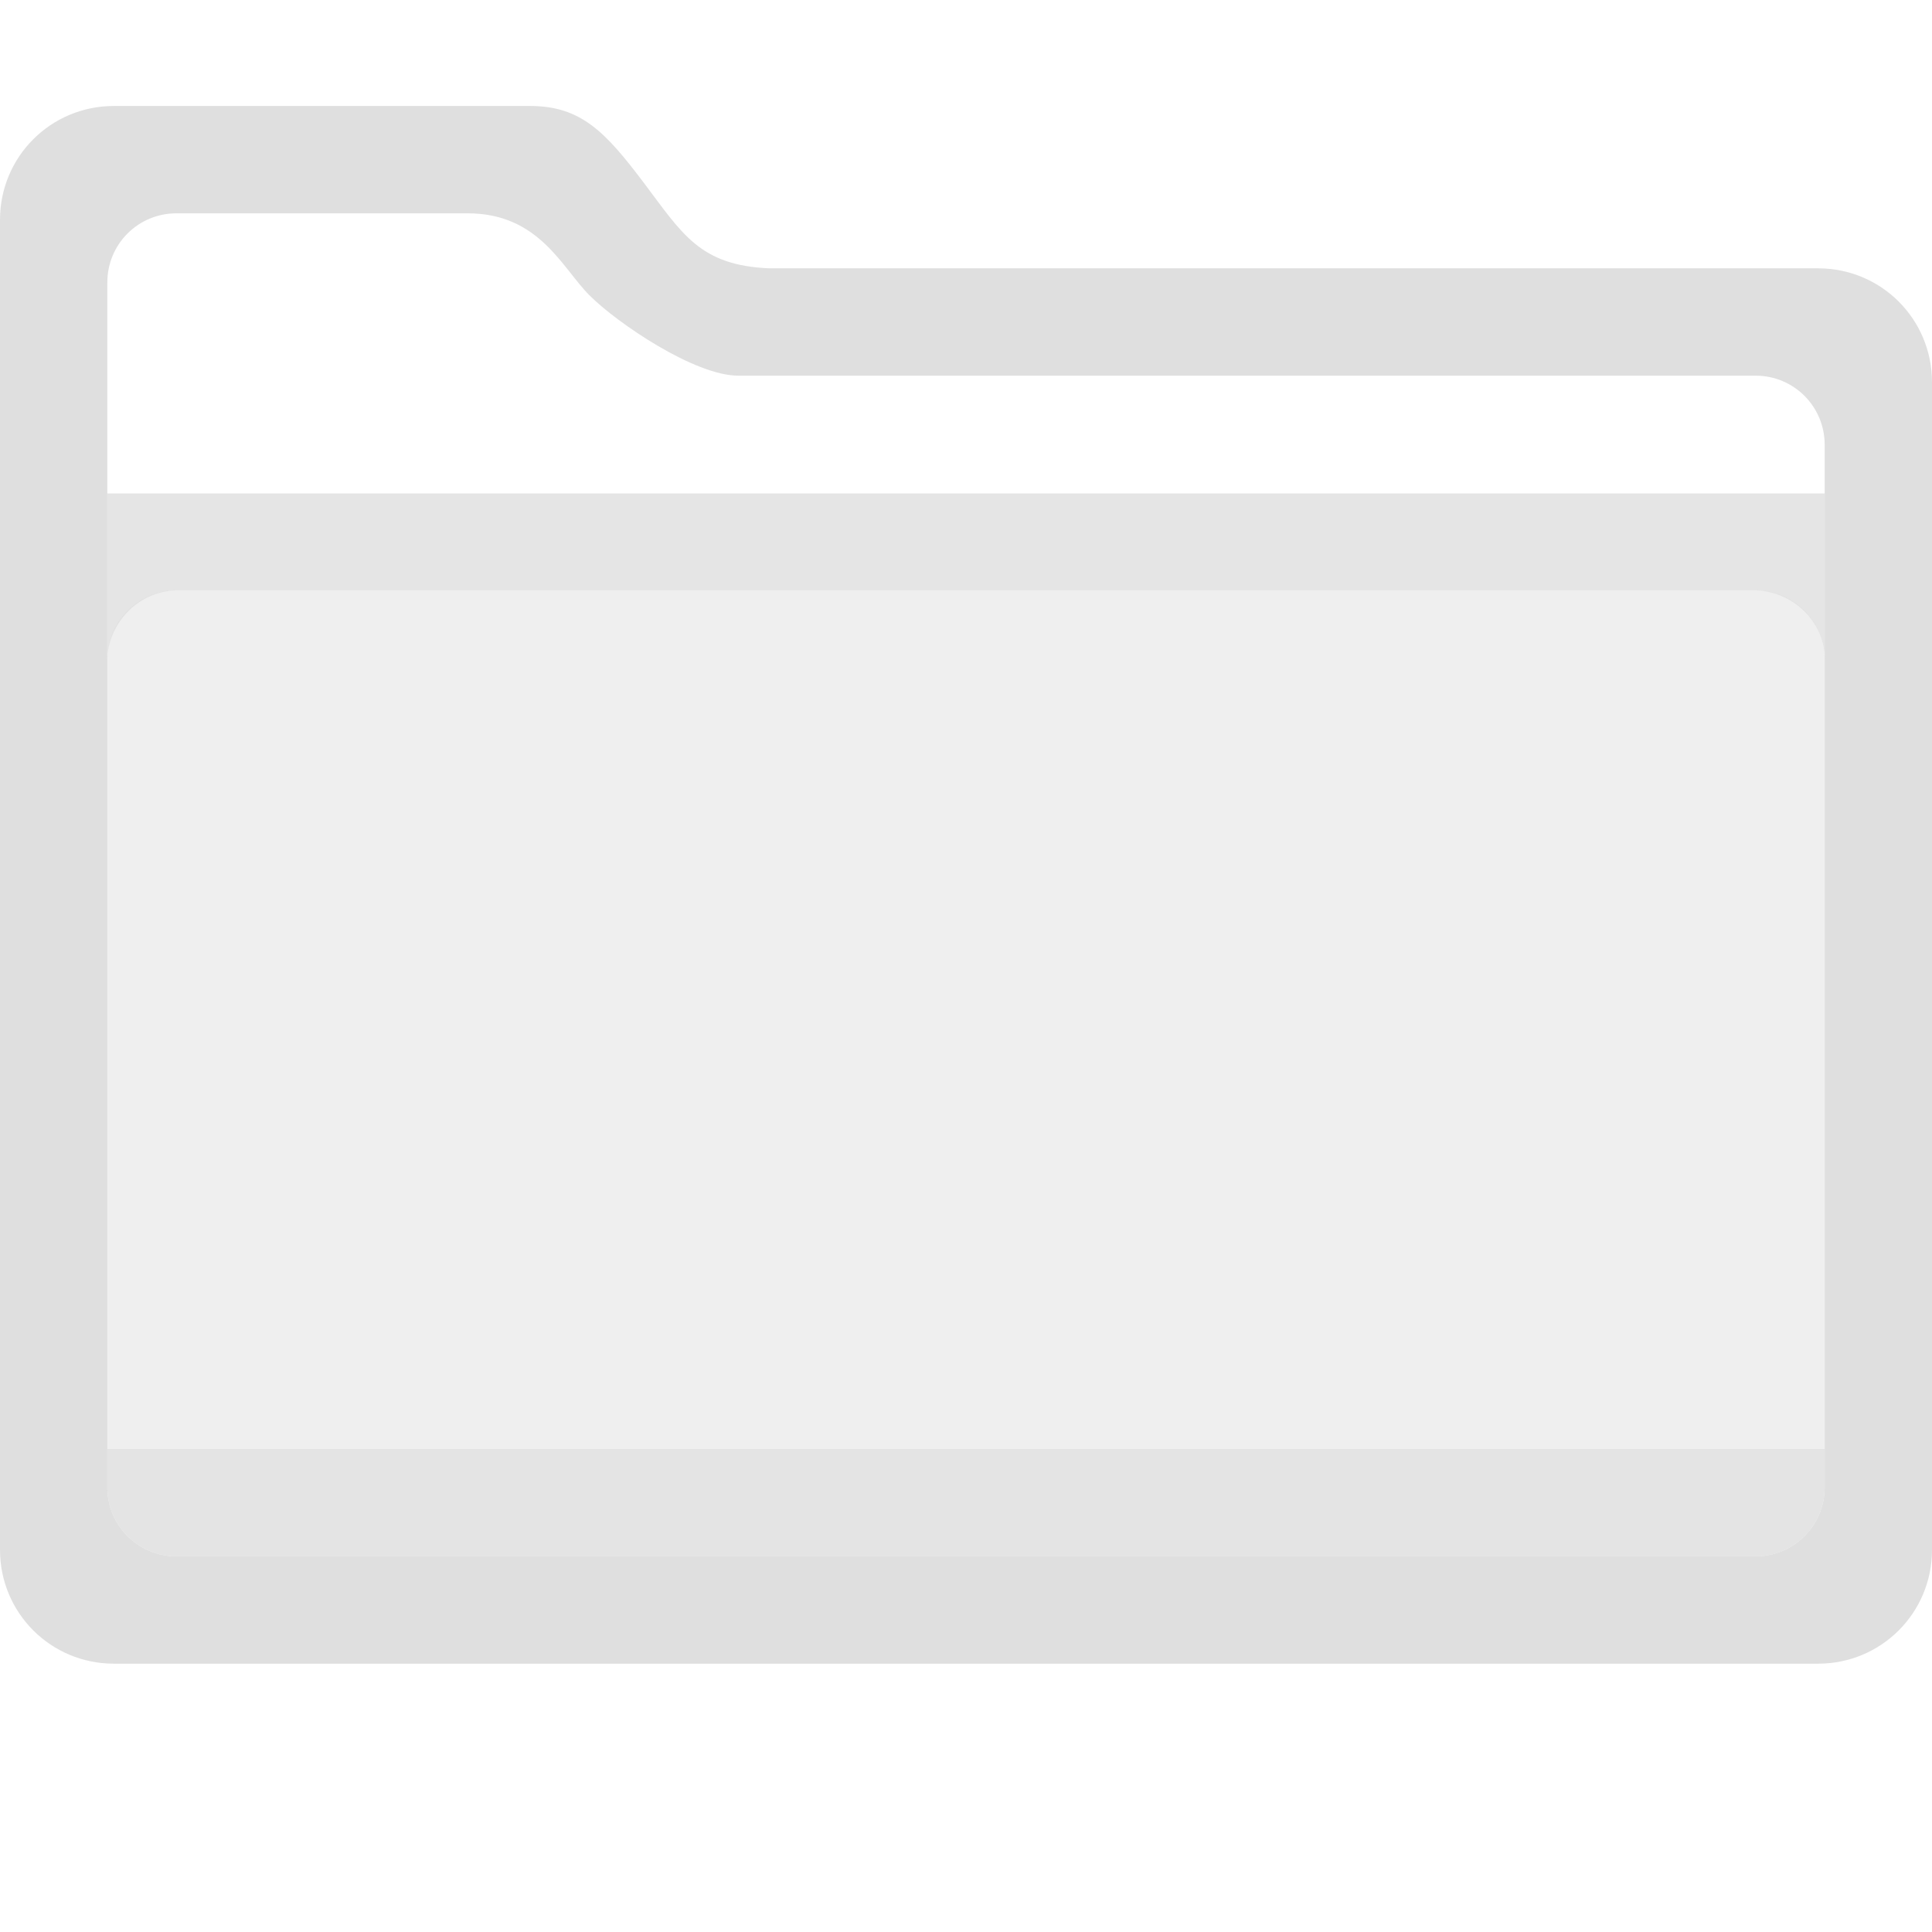 <?xml version="1.0" encoding="UTF-8" standalone="no"?>
<svg
   xmlns:dc="http://purl.org/dc/elements/1.1/"
   xmlns:cc="http://creativecommons.org/ns#"
   xmlns:rdf="http://www.w3.org/1999/02/22-rdf-syntax-ns#"
   xmlns:svg="http://www.w3.org/2000/svg"
   xmlns="http://www.w3.org/2000/svg"
   xmlns:sodipodi="http://sodipodi.sourceforge.net/DTD/sodipodi-0.dtd"
   xmlns:inkscape="http://www.inkscape.org/namespaces/inkscape"
   style="clip-rule:evenodd;fill-rule:evenodd;stroke-linejoin:round;stroke-miterlimit:1.414"
   version="1.1"
   viewBox="0 0 36 36"
   id="svg10"
   sodipodi:docname="inode-directory-symbolic.svg"
   inkscape:version="0.92.5 (2060ec1f9f, 2020-04-08)">
  <defs
     id="defs14" />
  <sodipodi:namedview
     pagecolor="#ffffff"
     bordercolor="#666666"
     borderopacity="1"
     objecttolerance="10"
     gridtolerance="10"
     guidetolerance="10"
     inkscape:pageopacity="0"
     inkscape:pageshadow="2"
     inkscape:window-width="1908"
     inkscape:window-height="1017"
     id="namedview12"
     showgrid="false"
     inkscape:zoom="6.5555556"
     inkscape:cx="-9.3050847"
     inkscape:cy="18"
     inkscape:window-x="8"
     inkscape:window-y="36"
     inkscape:window-maximized="0"
     inkscape:current-layer="svg10" />
  <path
     d="m9.879 1.975c0.954 0 1.41 0.494 2.121 1.436 0.712 0.942 1.037 1.538 2.342 1.589h19.537c1.175 0 2.121 0.946 2.121 2.121v21.758c0 1.175-0.946 2.121-2.121 2.121h-31.758c-1.175 0-2.121-0.946-2.121-2.121v-24.783c0-1.175 0.946-2.121 2.121-2.121h7.758zm-6.592 2c-0.713 0-1.287 0.574-1.287 1.287v22.451c0 0.713 0.574 1.287 1.287 1.287h29.426c0.713 0 1.287-0.574 1.287-1.287v-19.426c0-0.713-0.574-1.287-1.287-1.287h-18.957c-0.813 0-2.257-0.981-2.771-1.496-0.515-0.514-0.937-1.529-2.272-1.529h-5.426z"
     style="fill-opacity:1;fill-rule:nonzero;fill:#dfdfdf"
     id="path2" />
  <path
     d="m34 9.195h-32v3.092c3e-3 -0.584 0.493-1.261 1.287-1.287h29.426c0.697 0.022 1.288 0.579 1.287 1.287v-3.092z"
     style="fill-opacity:0.828;fill:#dfdfdf"
     id="path4" />
  <path
     d="m3.287 11h29.426c0.713 0 1.287 0.574 1.287 1.287v15.426c0 0.713-0.574 1.287-1.287 1.287h-29.426c-0.713 0-1.287-0.574-1.287-1.287v-15.426c0-0.713 0.574-1.287 1.287-1.287z"
     style="fill-opacity:0.469;fill-rule:nonzero;fill:#dfdfdf"
     id="path6" />
  <path
     d="m2 27v0.713c0 0.713 0.574 1.287 1.287 1.287h29.426c0.713 0 1.287-0.574 1.287-1.287v-0.713h-32z"
     style="fill-opacity:0.641;fill-rule:nonzero;fill:#dfdfdf"
     id="path8" />
</svg>
